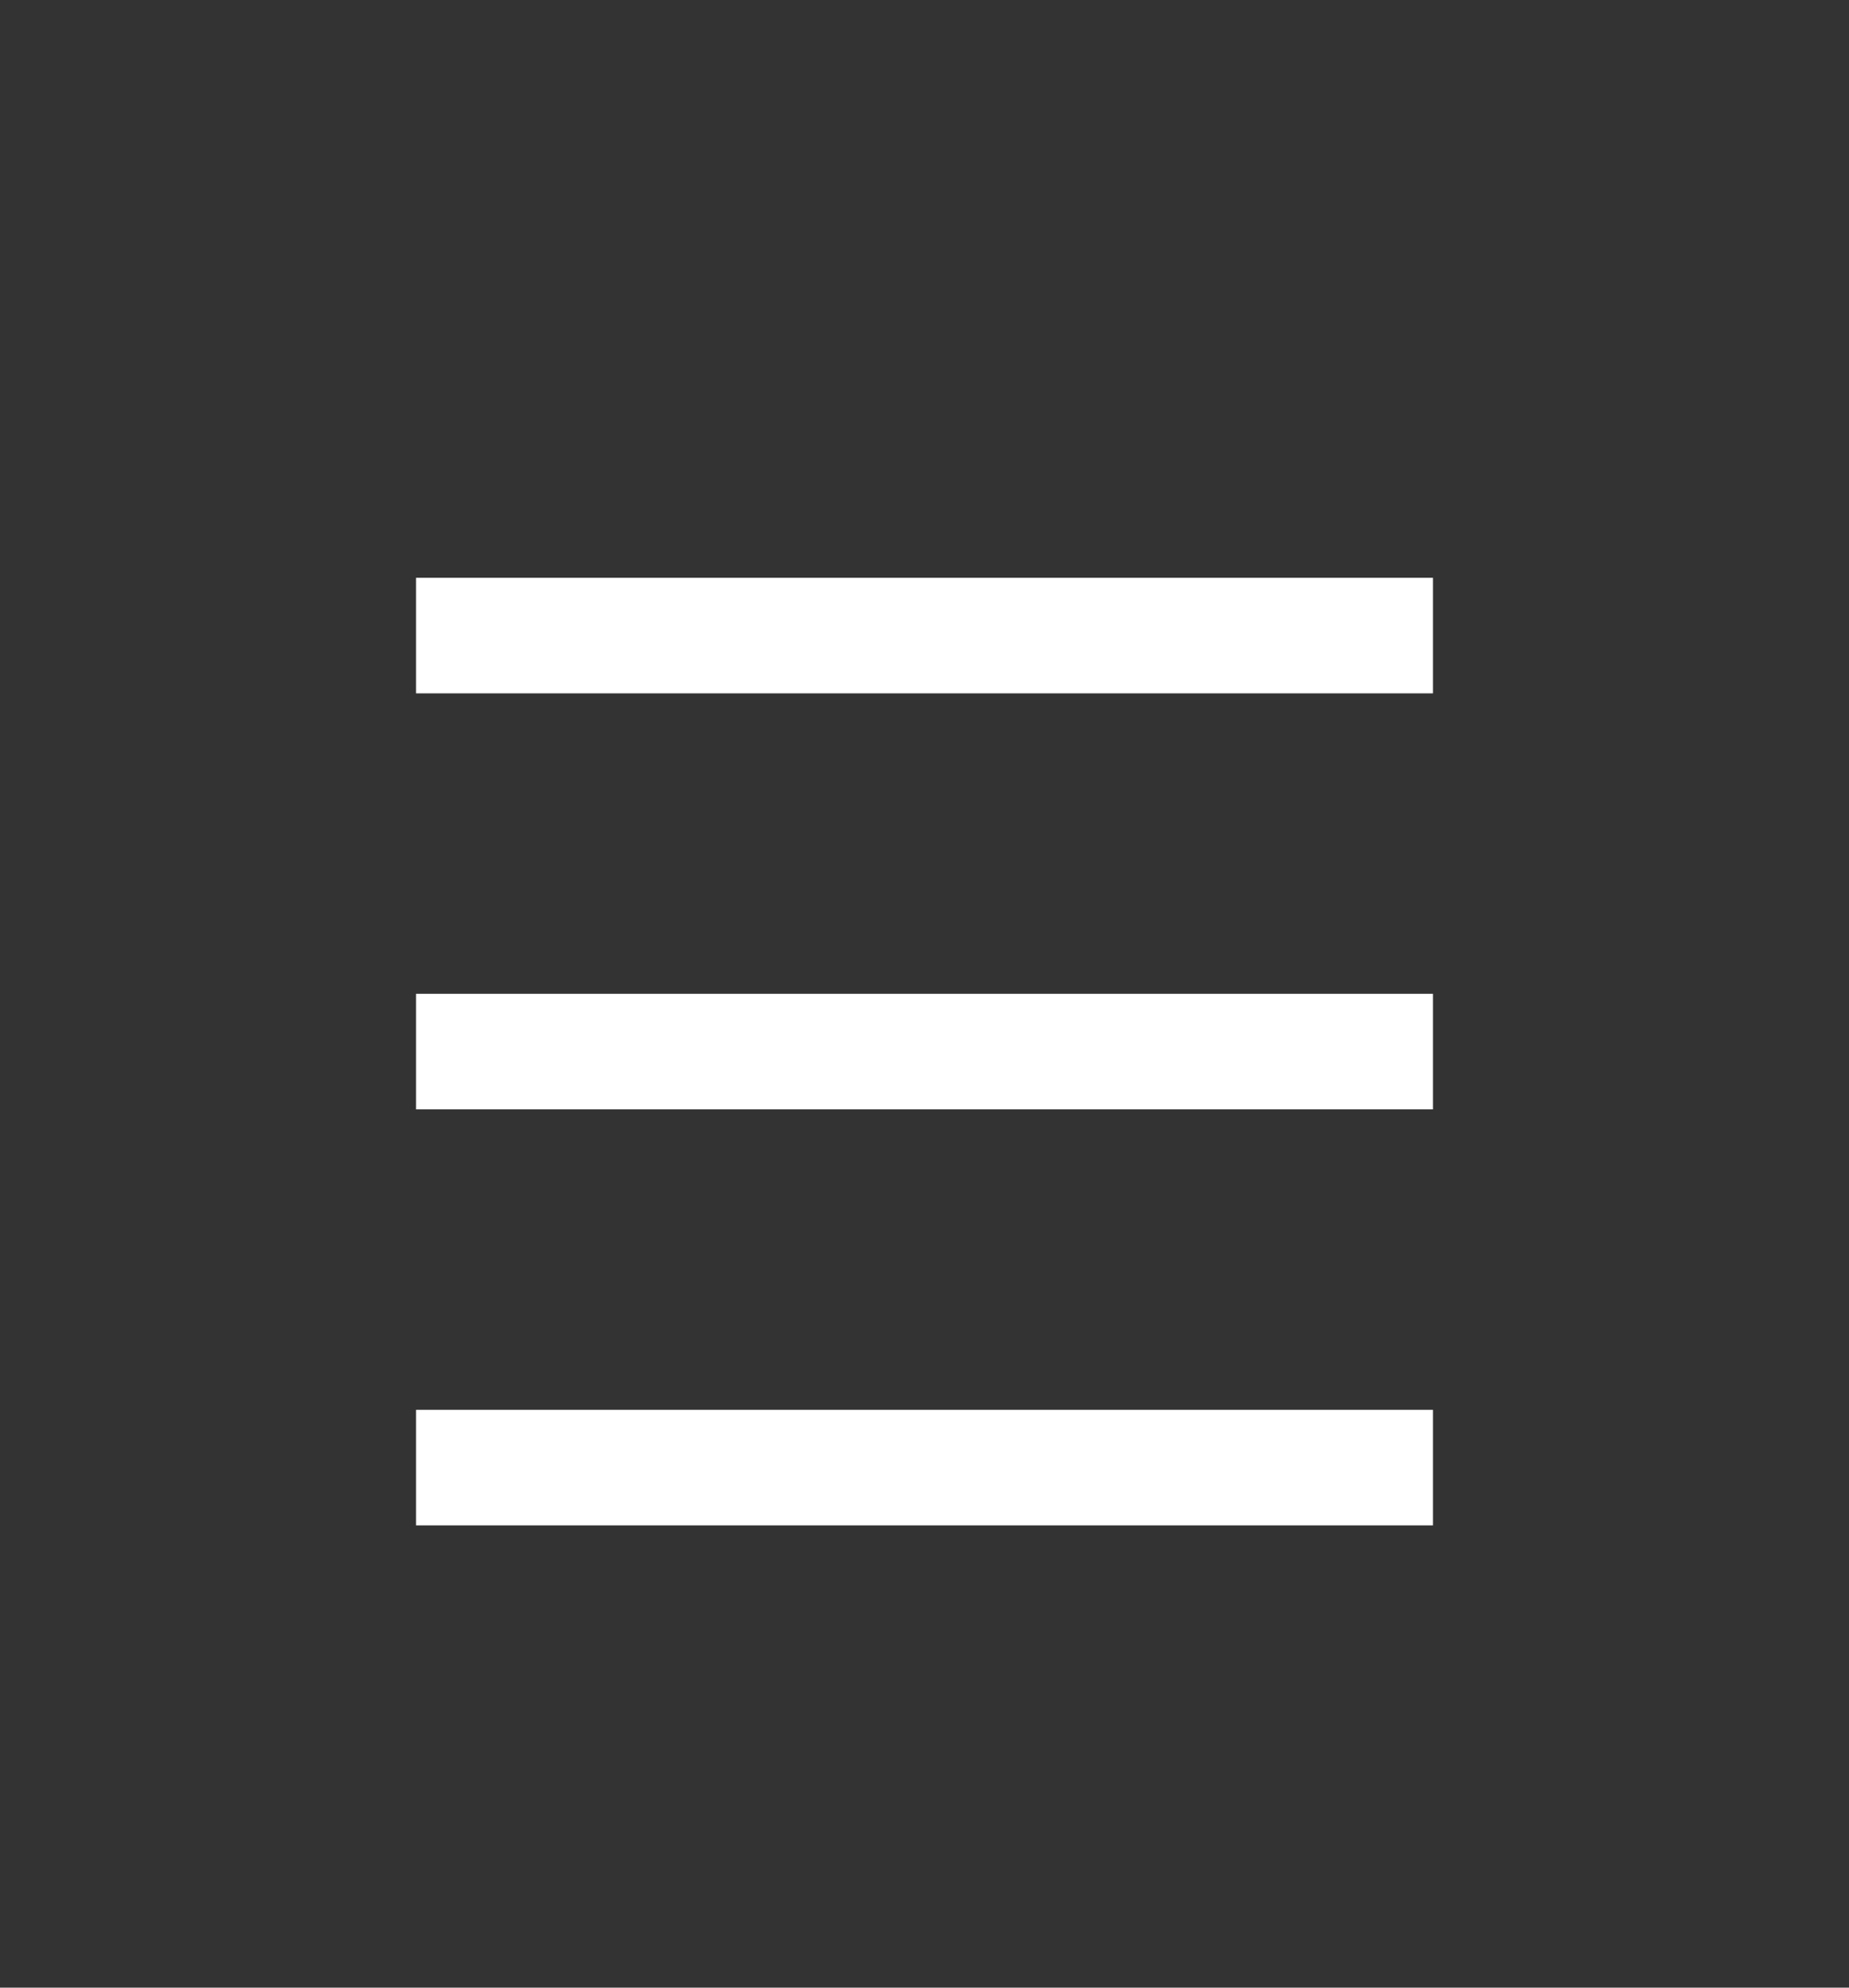 <svg width="40" height="43" viewBox="0 0 40 43" fill="none" xmlns="http://www.w3.org/2000/svg">
<rect x="0" y="0" width="40" height="43" fill="#333333" stroke="none"/>
<path fill-rule="evenodd" clip-rule="evenodd" d="M31 15L9 15V12.5L31 12.5V15Z" fill="white"/>
<path fill-rule="evenodd" clip-rule="evenodd" d="M31 24L9 24V21.5L31 21.5V24Z" fill="white"/>
<path fill-rule="evenodd" clip-rule="evenodd" d="M31 33L9 33V30.5L31 30.5V33Z" fill="white"/>
</svg>